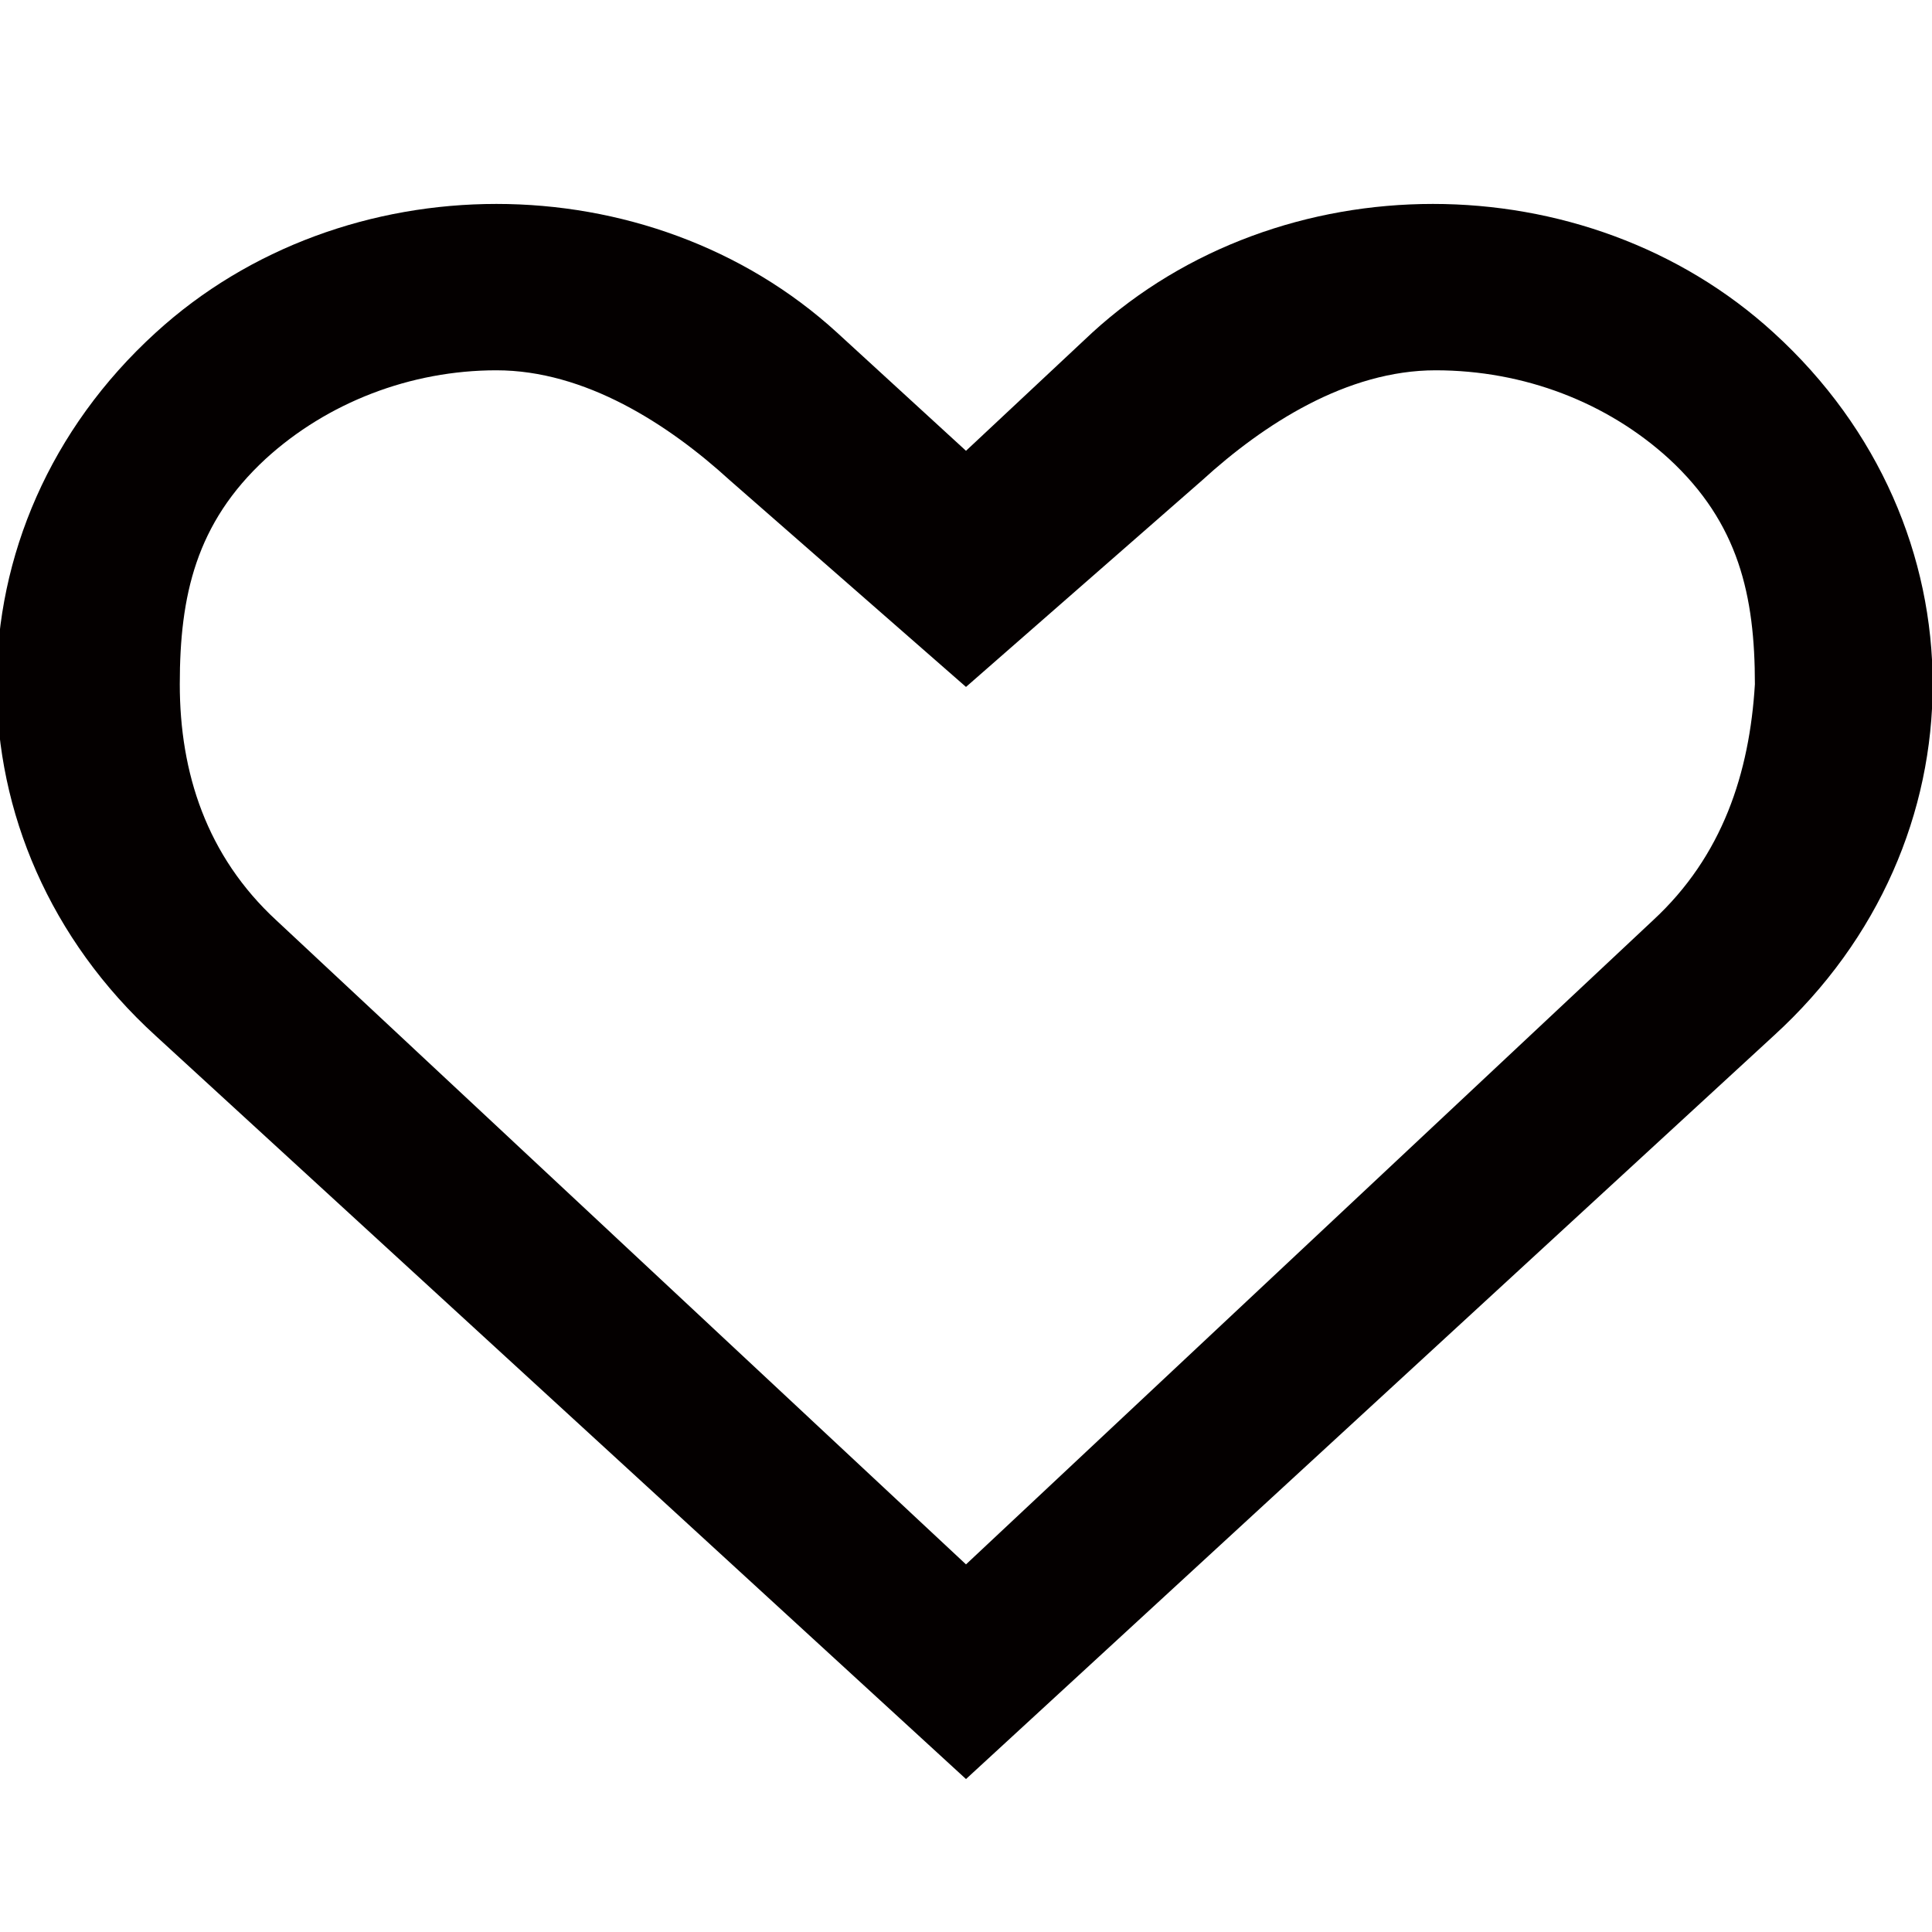 <?xml version="1.0" encoding="utf-8"?>
<!-- Generator: Adobe Illustrator 19.2.1, SVG Export Plug-In . SVG Version: 6.00 Build 0)  -->
<!DOCTYPE svg PUBLIC "-//W3C//DTD SVG 1.1//EN" "http://www.w3.org/Graphics/SVG/1.1/DTD/svg11.dtd">
<svg version="1.1" id="レイヤー_1" xmlns="http://www.w3.org/2000/svg" xmlns:xlink="http://www.w3.org/1999/xlink" x="0px"
	 y="0px" width="72px" height="72px" viewBox="0 0 72 72" enable-background="new 0 0 72 72" xml:space="preserve">
<path fill="#040000" d="M66.1,12.4c-7-6.4-18.4-6.4-25.4,0L36,16.8l-4.8-4.4c-7-6.4-18.4-6.4-25.4,0c-7.9,7.2-7.9,19,0,26.2L36,66.3
	l30.1-27.7C74,31.4,74,19.6,66.1,12.4z M61.6,34.3L36,58.3l-25.7-24c-2.6-2.4-3.6-5.5-3.6-8.8c0-3.3,0.6-6,3.2-8.4
	c2.3-2.1,5.4-3.3,8.6-3.3c3.3,0,6.4,2,8.7,4.1l8.8,7.7l8.8-7.7c2.3-2.1,5.4-4.1,8.7-4.1c3.3,0,6.4,1.2,8.7,3.3
	c2.6,2.4,3.2,5.1,3.2,8.4C65.2,28.8,64.2,31.9,61.6,34.3z"/>
</svg>
